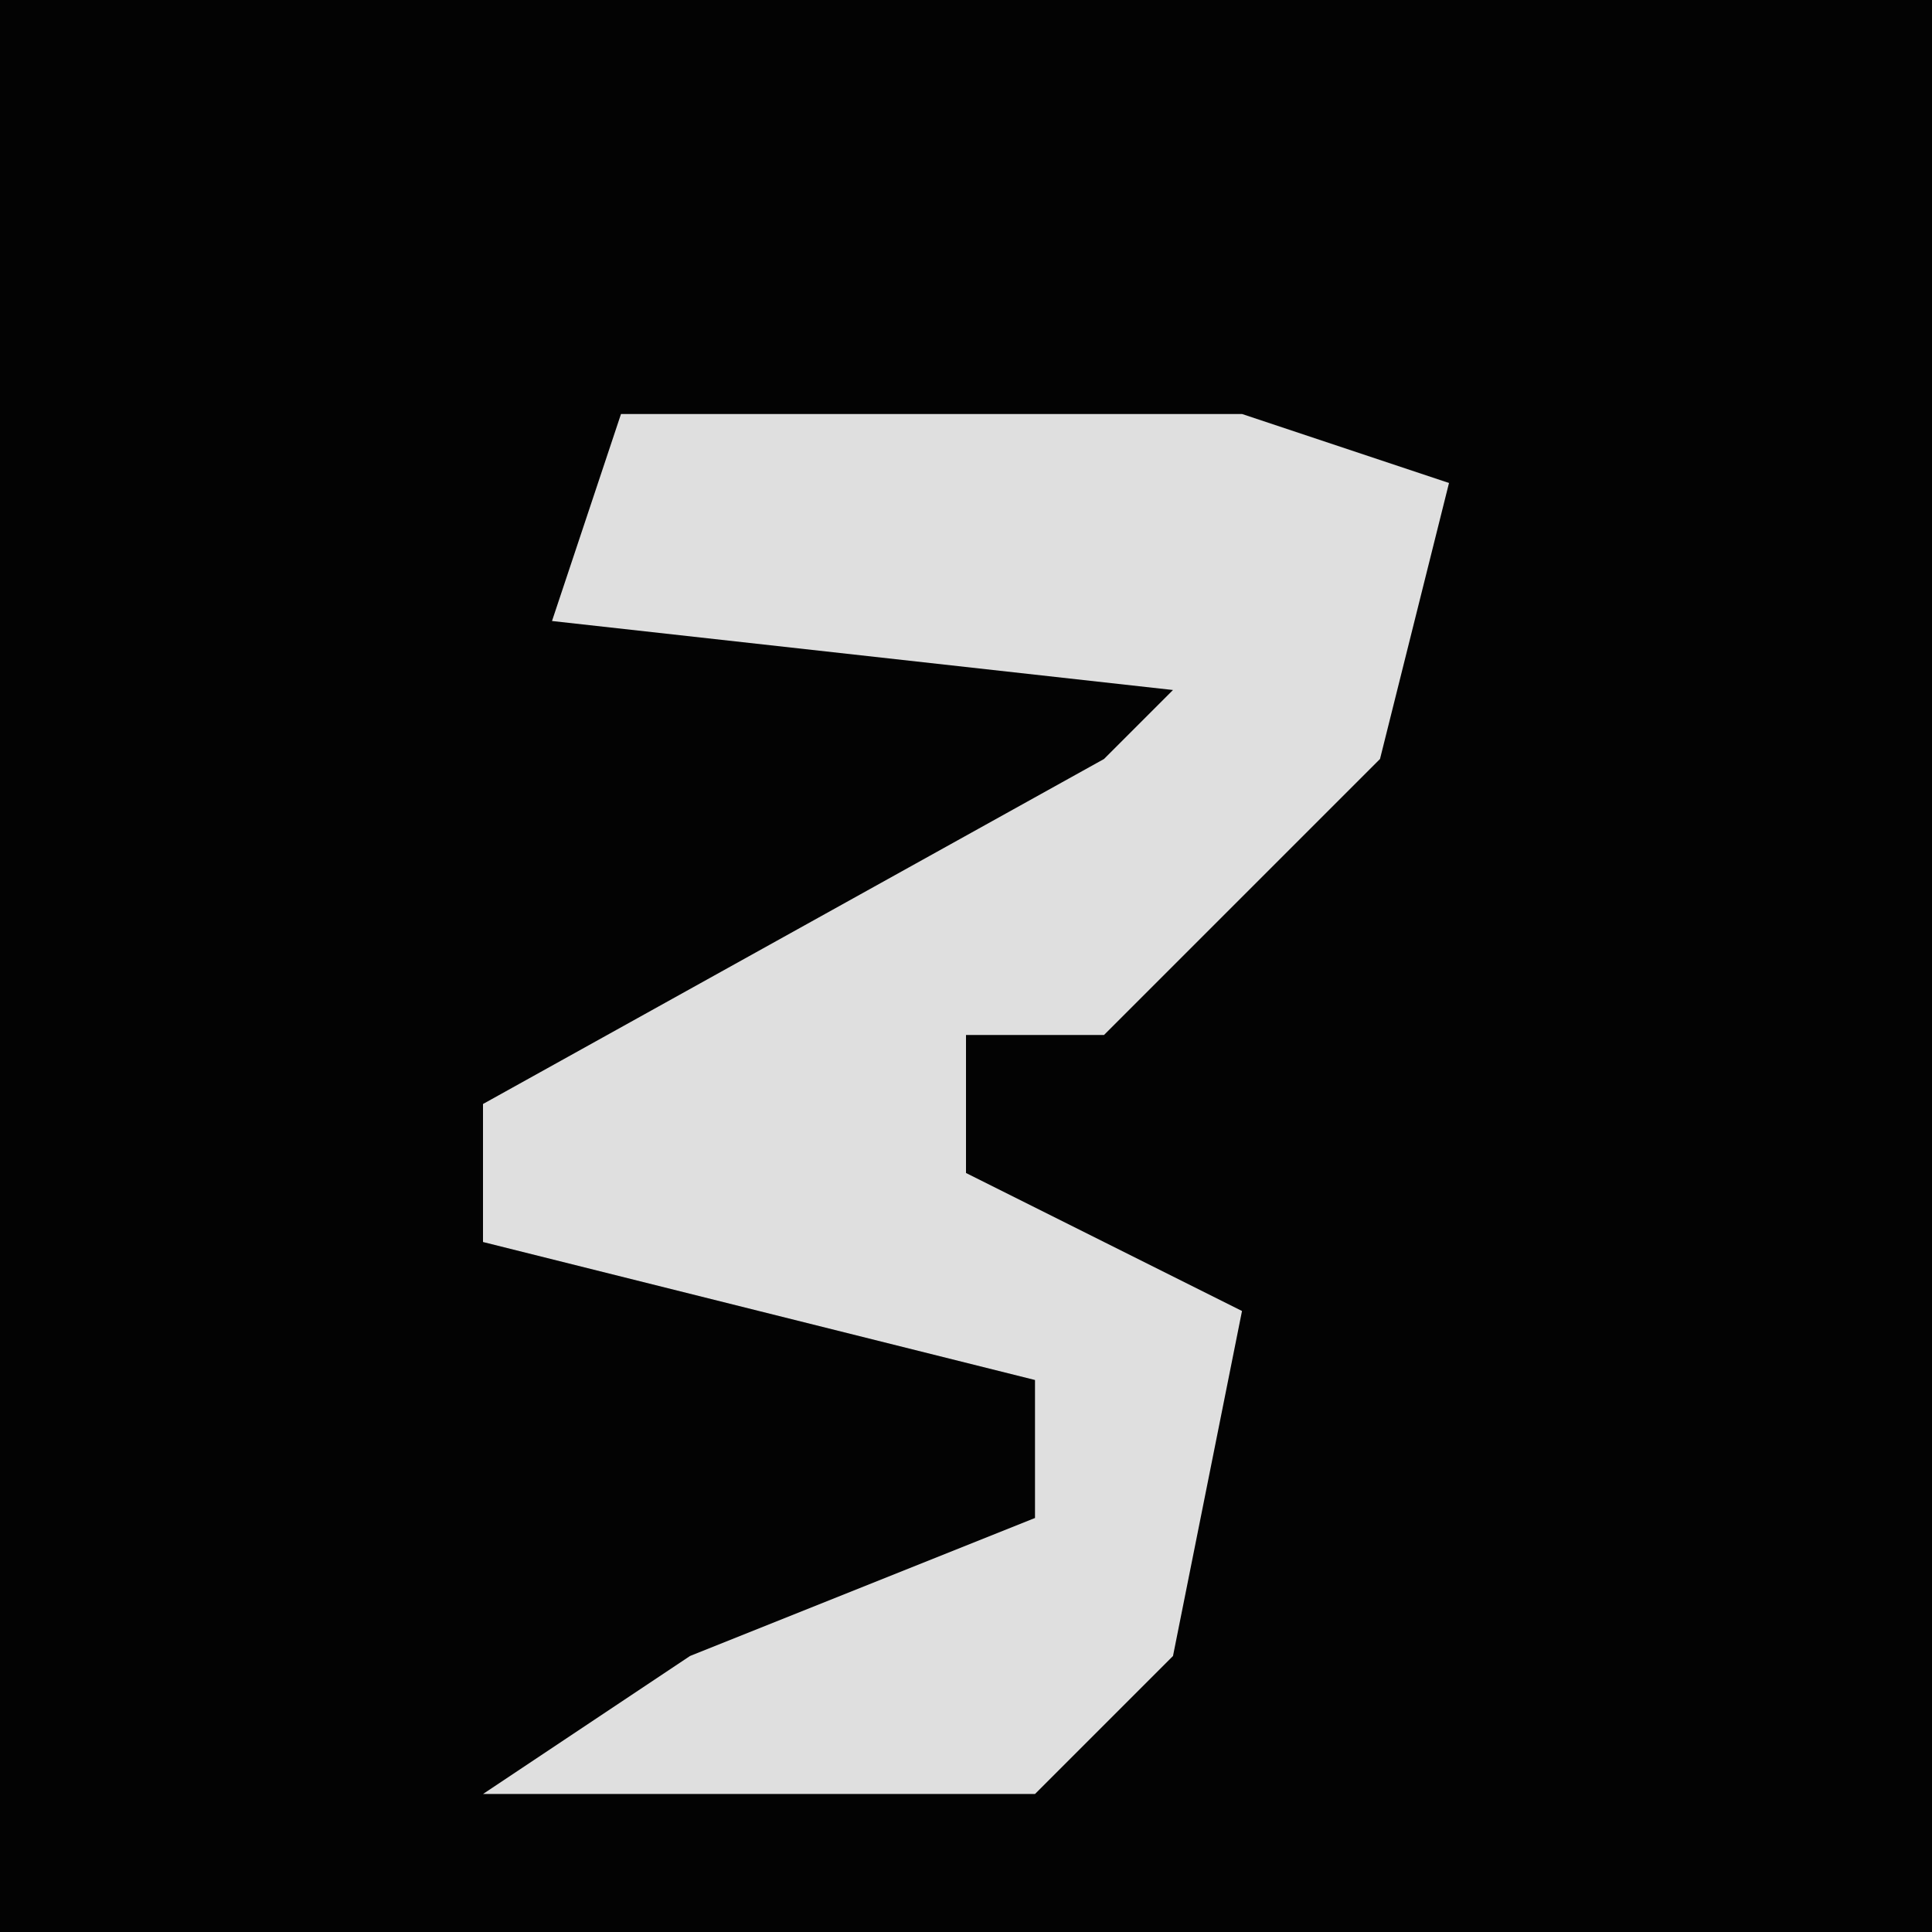 <?xml version="1.0" encoding="UTF-8"?>
<svg version="1.1" xmlns="http://www.w3.org/2000/svg" width="28" height="28">
<path d="M0,0 L28,0 L28,28 L0,28 Z " fill="#030303" transform="translate(0,0)"/>
<path d="M0,0 L9,0 L12,1 L11,5 L7,9 L5,9 L5,11 L9,13 L8,18 L6,20 L-2,20 L1,18 L6,16 L6,14 L-2,12 L-2,10 L7,5 L8,4 L-1,3 Z " fill="#DFDFDF" transform="translate(9,6)"/>
</svg>
